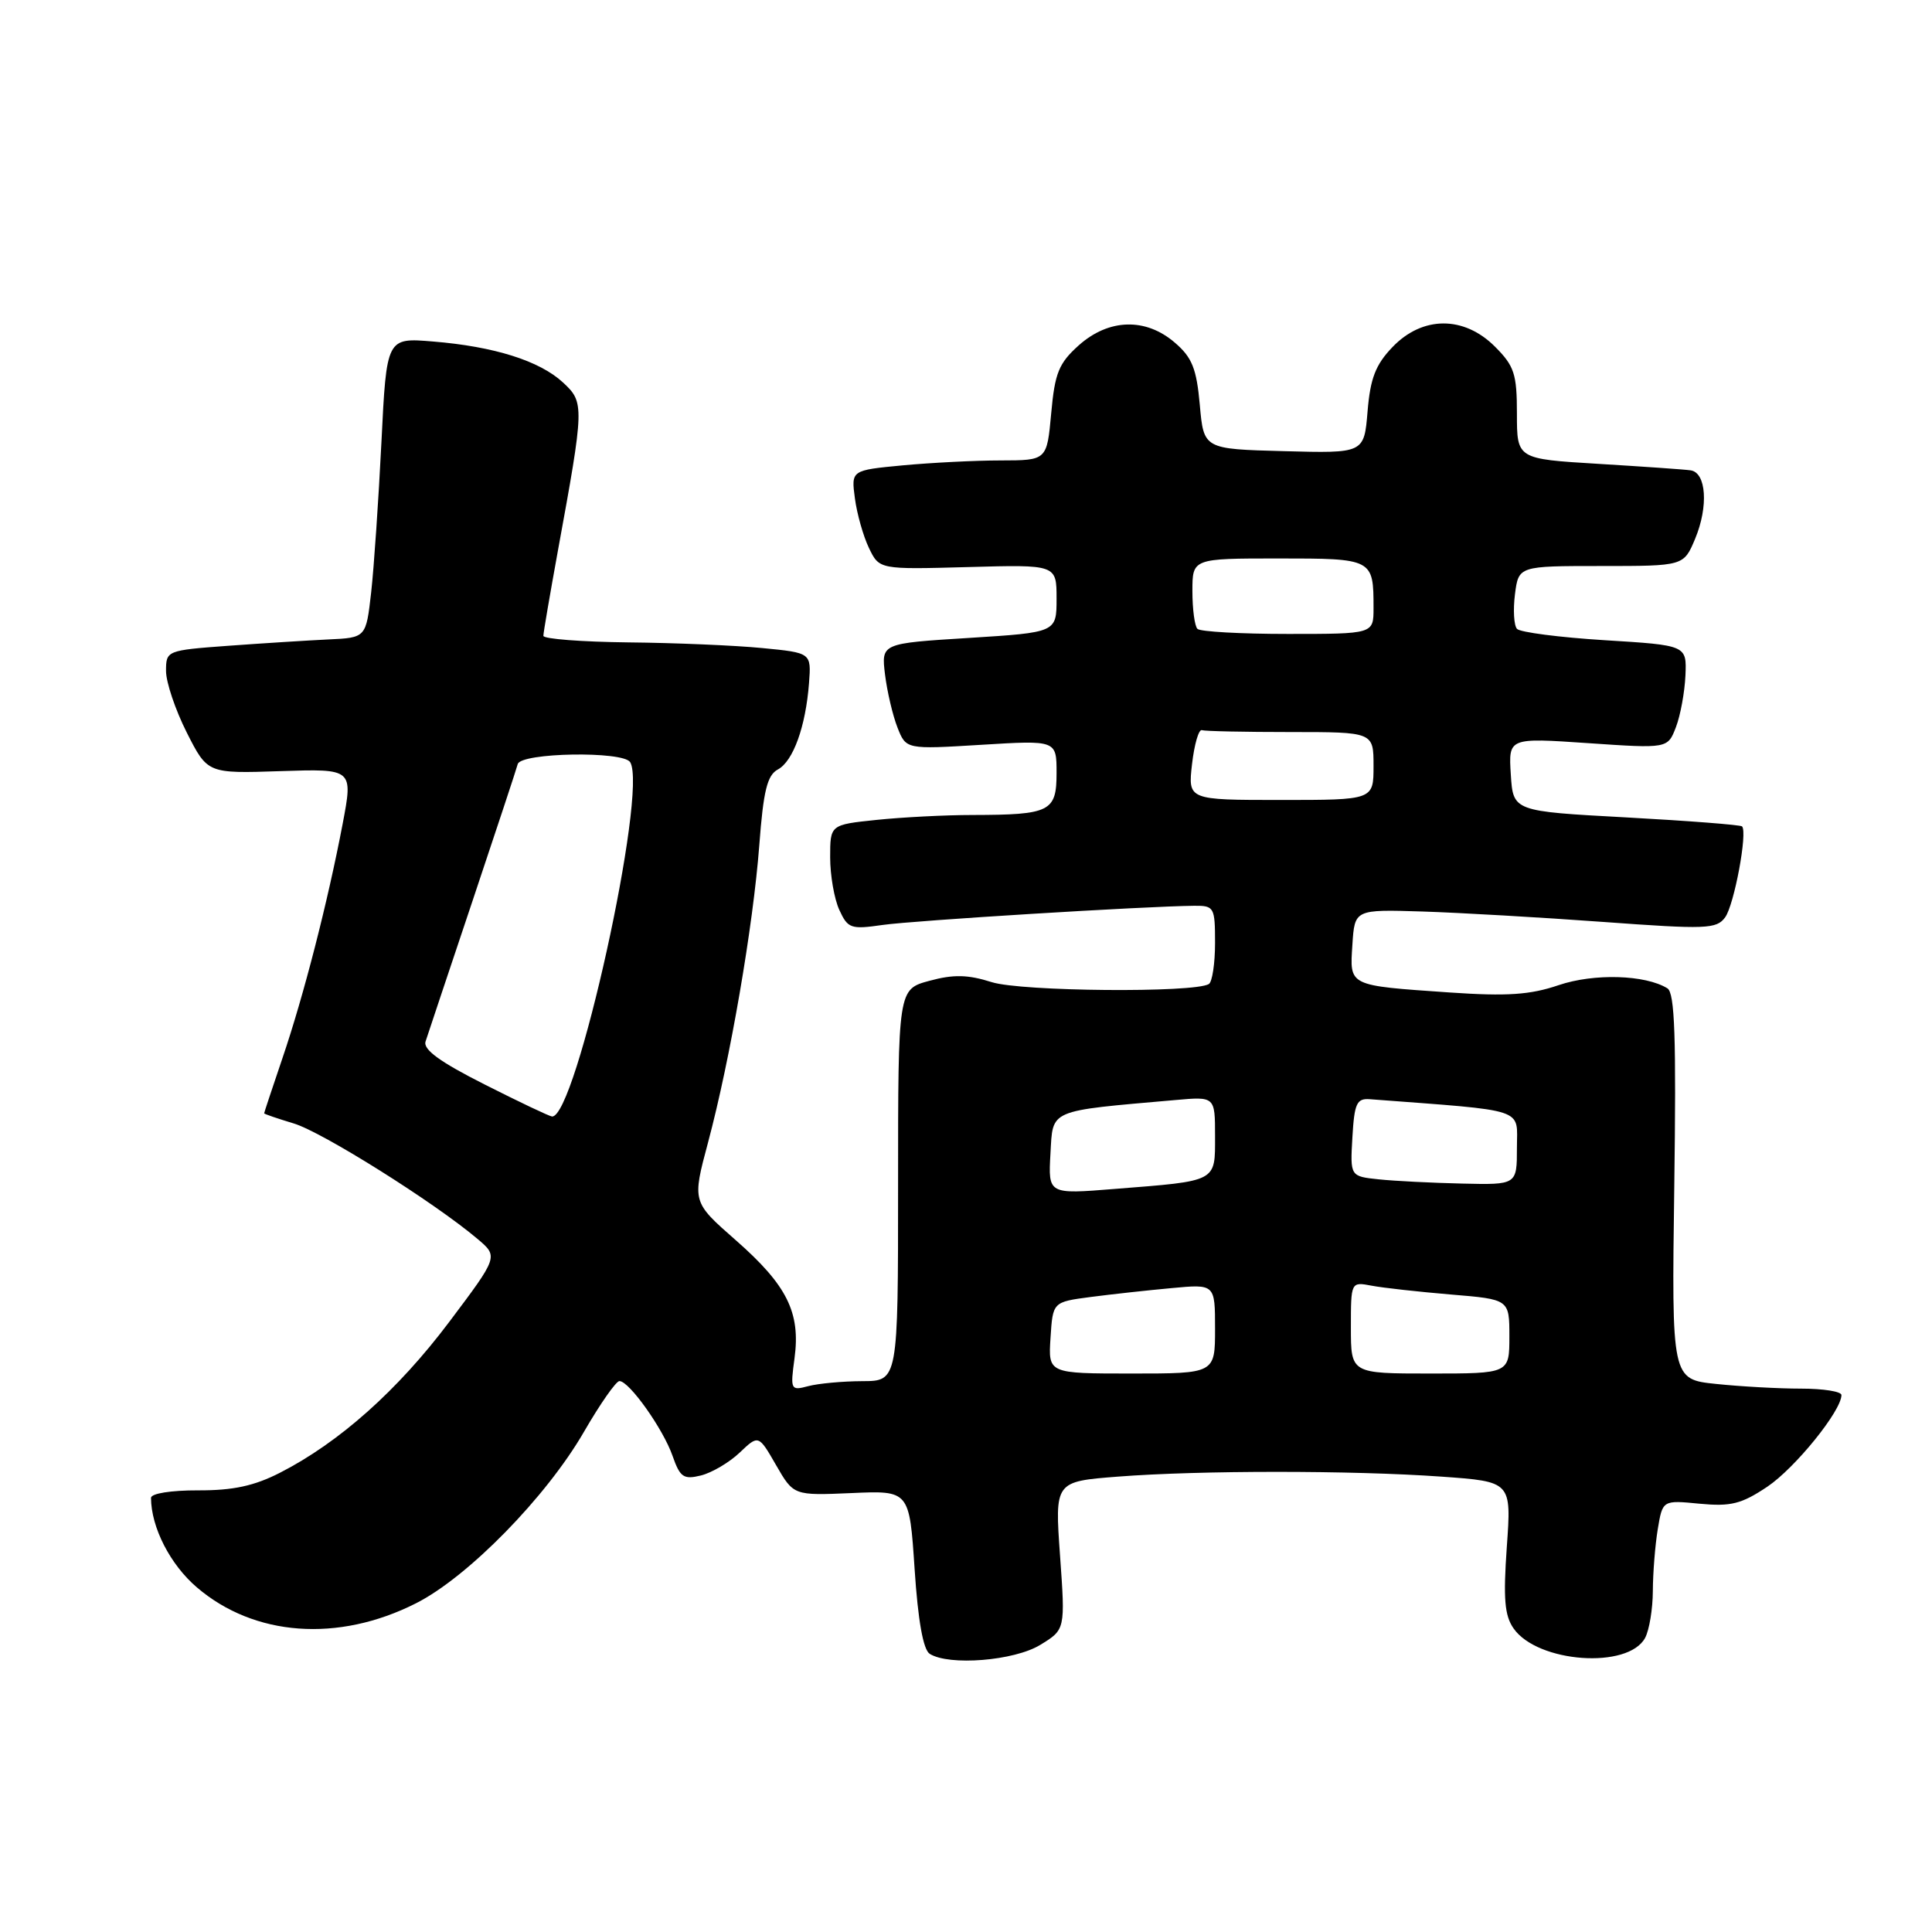 <?xml version="1.0" encoding="UTF-8" standalone="no"?>
<!DOCTYPE svg PUBLIC "-//W3C//DTD SVG 1.1//EN" "http://www.w3.org/Graphics/SVG/1.1/DTD/svg11.dtd" >
<svg xmlns="http://www.w3.org/2000/svg" xmlns:xlink="http://www.w3.org/1999/xlink" version="1.1" viewBox="0 0 256 256">
 <g >
 <path fill="currentColor"
d=" M 137.83 217.96 C 141.16 215.93 141.16 215.93 140.46 206.12 C 139.76 196.31 139.76 196.31 148.13 195.66 C 158.94 194.82 179.17 194.82 190.98 195.66 C 200.28 196.32 200.28 196.32 199.66 204.97 C 199.18 211.82 199.36 214.07 200.56 215.78 C 203.75 220.34 215.75 221.20 217.99 217.02 C 218.54 215.98 219.00 213.19 219.01 210.82 C 219.02 208.44 219.31 204.76 219.66 202.64 C 220.30 198.77 220.30 198.77 225.21 199.25 C 229.36 199.64 230.75 199.29 234.19 196.99 C 237.88 194.50 244.00 186.94 244.00 184.85 C 244.00 184.38 241.59 184.00 238.65 184.00 C 235.70 184.00 230.64 183.72 227.40 183.38 C 221.50 182.77 221.50 182.77 221.85 157.26 C 222.12 137.44 221.92 131.57 220.94 130.96 C 218.01 129.15 211.21 128.95 206.52 130.54 C 202.76 131.82 199.70 132.03 192.12 131.51 C 178.55 130.57 178.84 130.71 179.20 125.17 C 179.50 120.50 179.50 120.50 188.50 120.78 C 193.45 120.94 204.21 121.56 212.42 122.16 C 226.09 123.16 227.45 123.11 228.59 121.55 C 229.79 119.90 231.59 110.26 230.83 109.50 C 230.63 109.30 223.72 108.76 215.48 108.31 C 200.50 107.50 200.50 107.50 200.19 102.63 C 199.88 97.75 199.88 97.75 210.43 98.47 C 220.98 99.19 220.98 99.19 222.07 96.35 C 222.67 94.78 223.23 91.70 223.33 89.50 C 223.50 85.50 223.50 85.50 212.63 84.83 C 206.65 84.46 201.42 83.78 201.01 83.33 C 200.60 82.87 200.48 80.81 200.74 78.75 C 201.22 75.00 201.22 75.00 212.16 75.00 C 223.10 75.00 223.10 75.00 224.61 71.40 C 226.40 67.11 226.10 62.60 224.00 62.32 C 223.18 62.20 217.66 61.82 211.75 61.46 C 201.00 60.81 201.00 60.81 201.00 54.83 C 201.00 49.55 200.66 48.50 198.08 45.92 C 193.97 41.82 188.49 41.84 184.52 45.98 C 182.27 48.32 181.57 50.13 181.21 54.51 C 180.75 60.07 180.75 60.07 170.12 59.78 C 159.50 59.50 159.50 59.50 158.98 53.65 C 158.55 48.84 157.96 47.36 155.67 45.40 C 151.81 42.07 146.92 42.21 142.94 45.76 C 140.30 48.13 139.77 49.41 139.29 54.76 C 138.72 61.00 138.72 61.00 132.61 61.01 C 129.25 61.01 123.41 61.31 119.64 61.66 C 112.78 62.31 112.78 62.31 113.28 66.04 C 113.55 68.09 114.39 71.05 115.14 72.61 C 116.51 75.46 116.51 75.46 128.25 75.14 C 140.00 74.81 140.00 74.81 140.00 79.31 C 140.00 83.80 140.00 83.80 128.38 84.53 C 116.77 85.25 116.77 85.25 117.27 89.38 C 117.55 91.64 118.29 94.80 118.92 96.40 C 120.06 99.30 120.06 99.30 130.03 98.69 C 140.00 98.08 140.00 98.08 140.00 102.43 C 140.00 107.54 139.16 107.97 128.90 107.99 C 125.26 107.99 119.53 108.29 116.15 108.64 C 110.00 109.28 110.00 109.28 110.00 113.60 C 110.00 115.97 110.54 119.10 111.21 120.56 C 112.34 123.03 112.73 123.17 116.96 122.56 C 121.11 121.97 151.74 120.08 158.25 120.02 C 160.88 120.00 161.00 120.21 161.00 124.94 C 161.00 127.66 160.63 130.11 160.18 130.39 C 158.25 131.58 135.33 131.38 131.41 130.14 C 128.26 129.14 126.36 129.09 123.16 129.96 C 119.00 131.08 119.00 131.08 119.00 157.04 C 119.00 183.00 119.00 183.00 114.25 183.01 C 111.64 183.02 108.42 183.32 107.10 183.67 C 104.77 184.29 104.71 184.17 105.28 179.96 C 106.09 173.91 104.29 170.30 97.49 164.33 C 91.71 159.26 91.71 159.26 93.82 151.38 C 96.76 140.38 99.79 122.76 100.61 112.00 C 101.15 104.78 101.66 102.72 103.07 101.96 C 105.10 100.87 106.76 96.28 107.20 90.50 C 107.50 86.50 107.50 86.50 101.00 85.87 C 97.42 85.52 89.44 85.18 83.25 85.12 C 77.06 85.05 72.00 84.66 72.00 84.25 C 72.00 83.84 72.87 78.78 73.92 73.00 C 77.44 53.76 77.45 53.32 74.60 50.68 C 71.50 47.81 65.48 45.91 57.36 45.25 C 51.22 44.74 51.22 44.74 50.54 58.62 C 50.16 66.25 49.55 75.20 49.18 78.50 C 48.50 84.50 48.50 84.50 43.50 84.73 C 40.75 84.86 34.79 85.24 30.25 85.57 C 22.08 86.17 22.00 86.21 22.00 88.91 C 22.00 90.41 23.24 94.08 24.75 97.07 C 27.50 102.50 27.50 102.50 37.15 102.18 C 46.79 101.86 46.79 101.86 45.40 109.18 C 43.42 119.56 40.24 131.95 37.42 140.23 C 36.09 144.15 35.00 147.43 35.00 147.52 C 35.00 147.61 36.76 148.21 38.91 148.86 C 42.68 149.98 57.56 159.33 63.27 164.16 C 66.04 166.50 66.04 166.50 59.51 175.18 C 52.69 184.24 44.95 191.13 37.11 195.14 C 33.70 196.89 30.87 197.50 26.25 197.48 C 22.66 197.47 20.00 197.89 20.01 198.48 C 20.03 202.39 22.55 207.31 26.08 210.33 C 33.69 216.85 44.81 217.66 55.11 212.45 C 61.99 208.98 72.39 198.36 77.38 189.72 C 79.52 186.02 81.63 183.00 82.08 183.00 C 83.37 183.00 87.88 189.35 89.12 192.92 C 90.11 195.75 90.58 196.07 92.87 195.51 C 94.32 195.15 96.63 193.79 98.01 192.48 C 100.51 190.10 100.51 190.10 102.83 194.13 C 105.16 198.17 105.16 198.17 112.83 197.84 C 120.50 197.50 120.50 197.50 121.19 207.90 C 121.64 214.75 122.33 218.59 123.19 219.14 C 125.75 220.76 134.38 220.07 137.83 217.96 Z  M 139.20 177.26 C 139.50 172.52 139.50 172.52 144.50 171.86 C 147.25 171.50 152.09 170.97 155.25 170.68 C 161.00 170.14 161.00 170.14 161.00 176.07 C 161.00 182.00 161.00 182.00 149.95 182.00 C 138.89 182.00 138.89 182.00 139.20 177.26 Z  M 179.00 175.92 C 179.00 169.84 179.00 169.84 181.75 170.36 C 183.26 170.65 187.99 171.17 192.25 171.53 C 200.00 172.17 200.00 172.17 200.00 177.09 C 200.00 182.00 200.00 182.00 189.50 182.00 C 179.00 182.00 179.00 182.00 179.00 175.92 Z  M 139.19 152.87 C 139.53 146.93 138.77 147.25 155.75 145.76 C 161.00 145.29 161.00 145.29 161.00 150.54 C 161.00 156.66 161.38 156.46 147.69 157.54 C 138.89 158.25 138.89 158.25 139.19 152.87 Z  M 182.70 156.27 C 178.90 155.87 178.90 155.87 179.20 150.69 C 179.46 146.21 179.77 145.52 181.50 145.65 C 202.59 147.25 201.00 146.73 201.00 152.09 C 201.00 157.00 201.00 157.00 193.75 156.83 C 189.76 156.74 184.79 156.49 182.70 156.27 Z  M 64.20 143.69 C 58.28 140.70 56.04 139.07 56.39 138.00 C 56.65 137.18 59.44 128.85 62.57 119.50 C 65.70 110.15 68.42 101.94 68.60 101.25 C 69.01 99.72 82.57 99.49 83.50 100.99 C 85.87 104.83 76.29 148.23 73.14 147.94 C 72.79 147.91 68.76 146.00 64.20 143.69 Z  M 157.95 101.25 C 158.25 98.64 158.84 96.61 159.25 96.75 C 159.66 96.89 164.95 97.00 171.00 97.00 C 182.00 97.00 182.00 97.00 182.00 101.50 C 182.00 106.00 182.00 106.00 169.70 106.00 C 157.41 106.00 157.41 106.00 157.95 101.25 Z  M 158.67 83.33 C 158.30 82.97 158.00 80.72 158.00 78.33 C 158.00 74.00 158.00 74.00 169.39 74.00 C 181.94 74.00 182.00 74.03 182.00 80.58 C 182.00 84.00 182.00 84.00 170.67 84.00 C 164.43 84.00 159.03 83.70 158.67 83.33 Z "/>
</g>
</svg>
